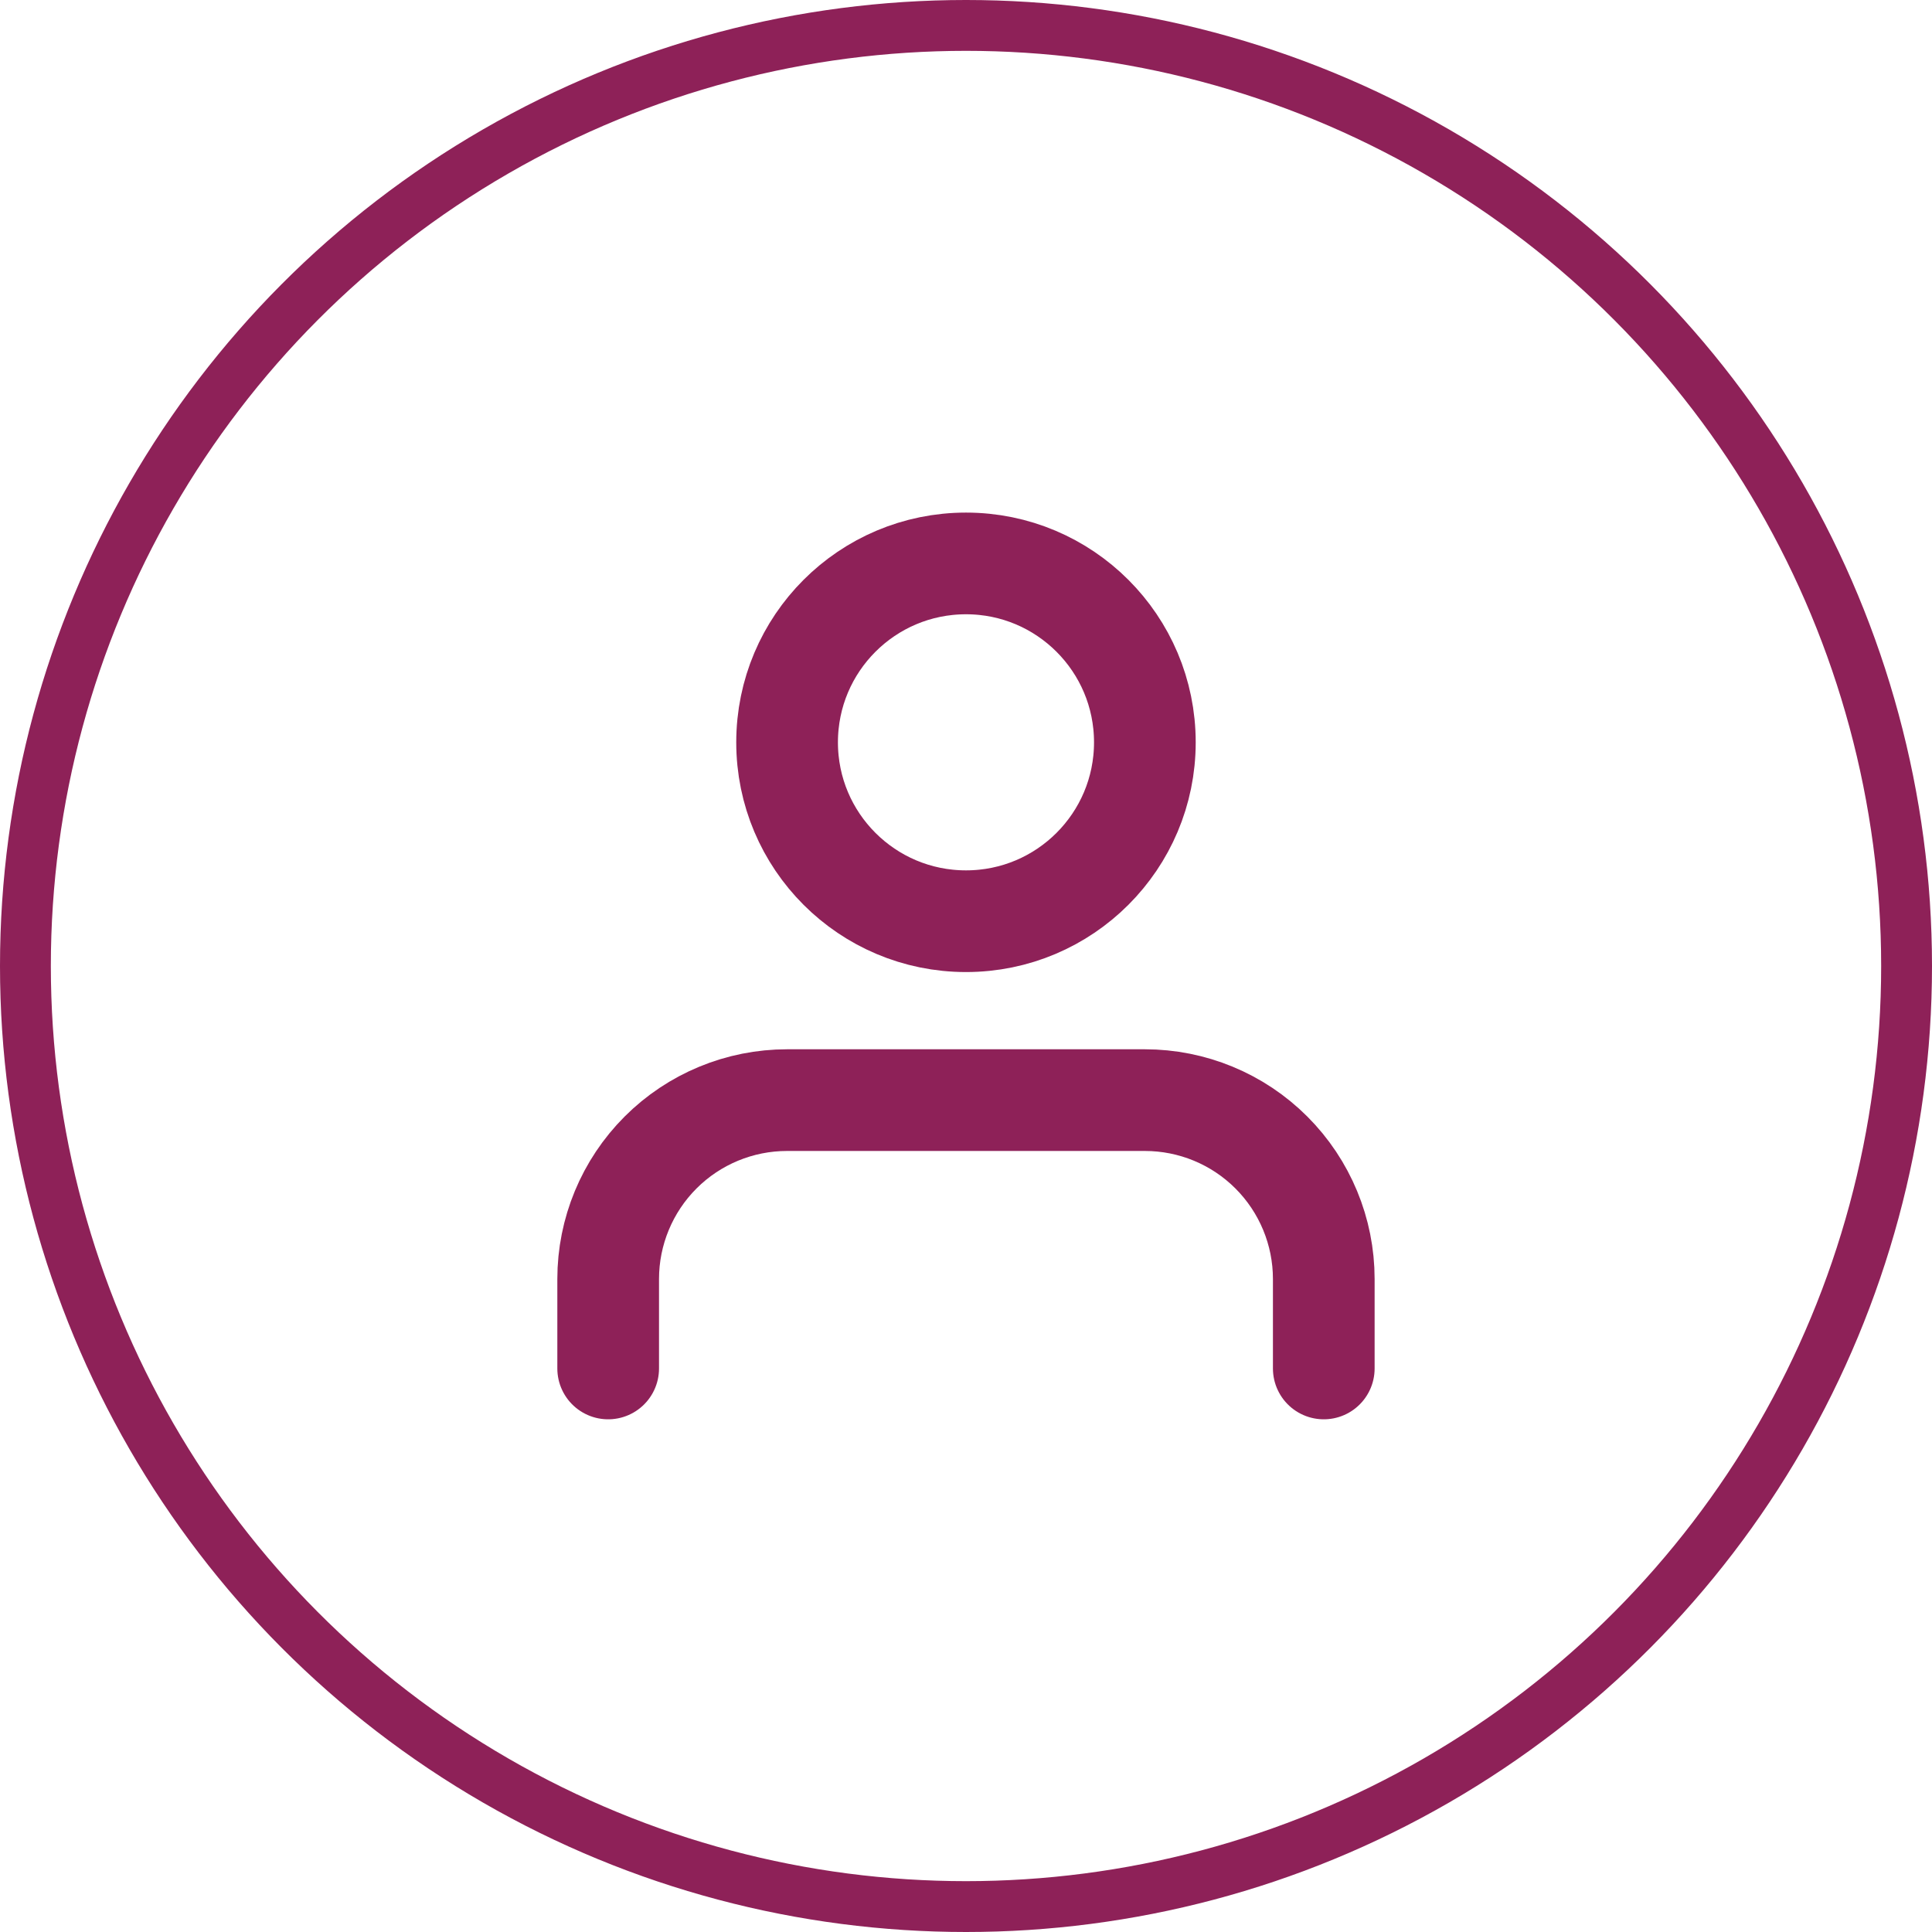 <svg width="38" height="38" viewBox="0 0 38 38" fill="none" xmlns="http://www.w3.org/2000/svg">
<circle cx="19" cy="19" r="18.5" stroke="#8E2158"/>
<path d="M26.037 26.916V25.156C26.037 24.223 25.666 23.328 25.006 22.668C24.346 22.008 23.451 21.638 22.518 21.638H15.481C14.548 21.638 13.653 22.008 12.993 22.668C12.333 23.328 11.962 24.223 11.962 25.156V26.916" stroke="#8E2158" stroke-width="2" stroke-linecap="round" stroke-linejoin="round"/>
<path d="M19 18.119C20.943 18.119 22.518 16.544 22.518 14.601C22.518 12.657 20.943 11.082 19 11.082C17.056 11.082 15.481 12.657 15.481 14.601C15.481 16.544 17.056 18.119 19 18.119Z" stroke="#8E2158" stroke-width="2" stroke-linecap="round" stroke-linejoin="round"/>
</svg>
